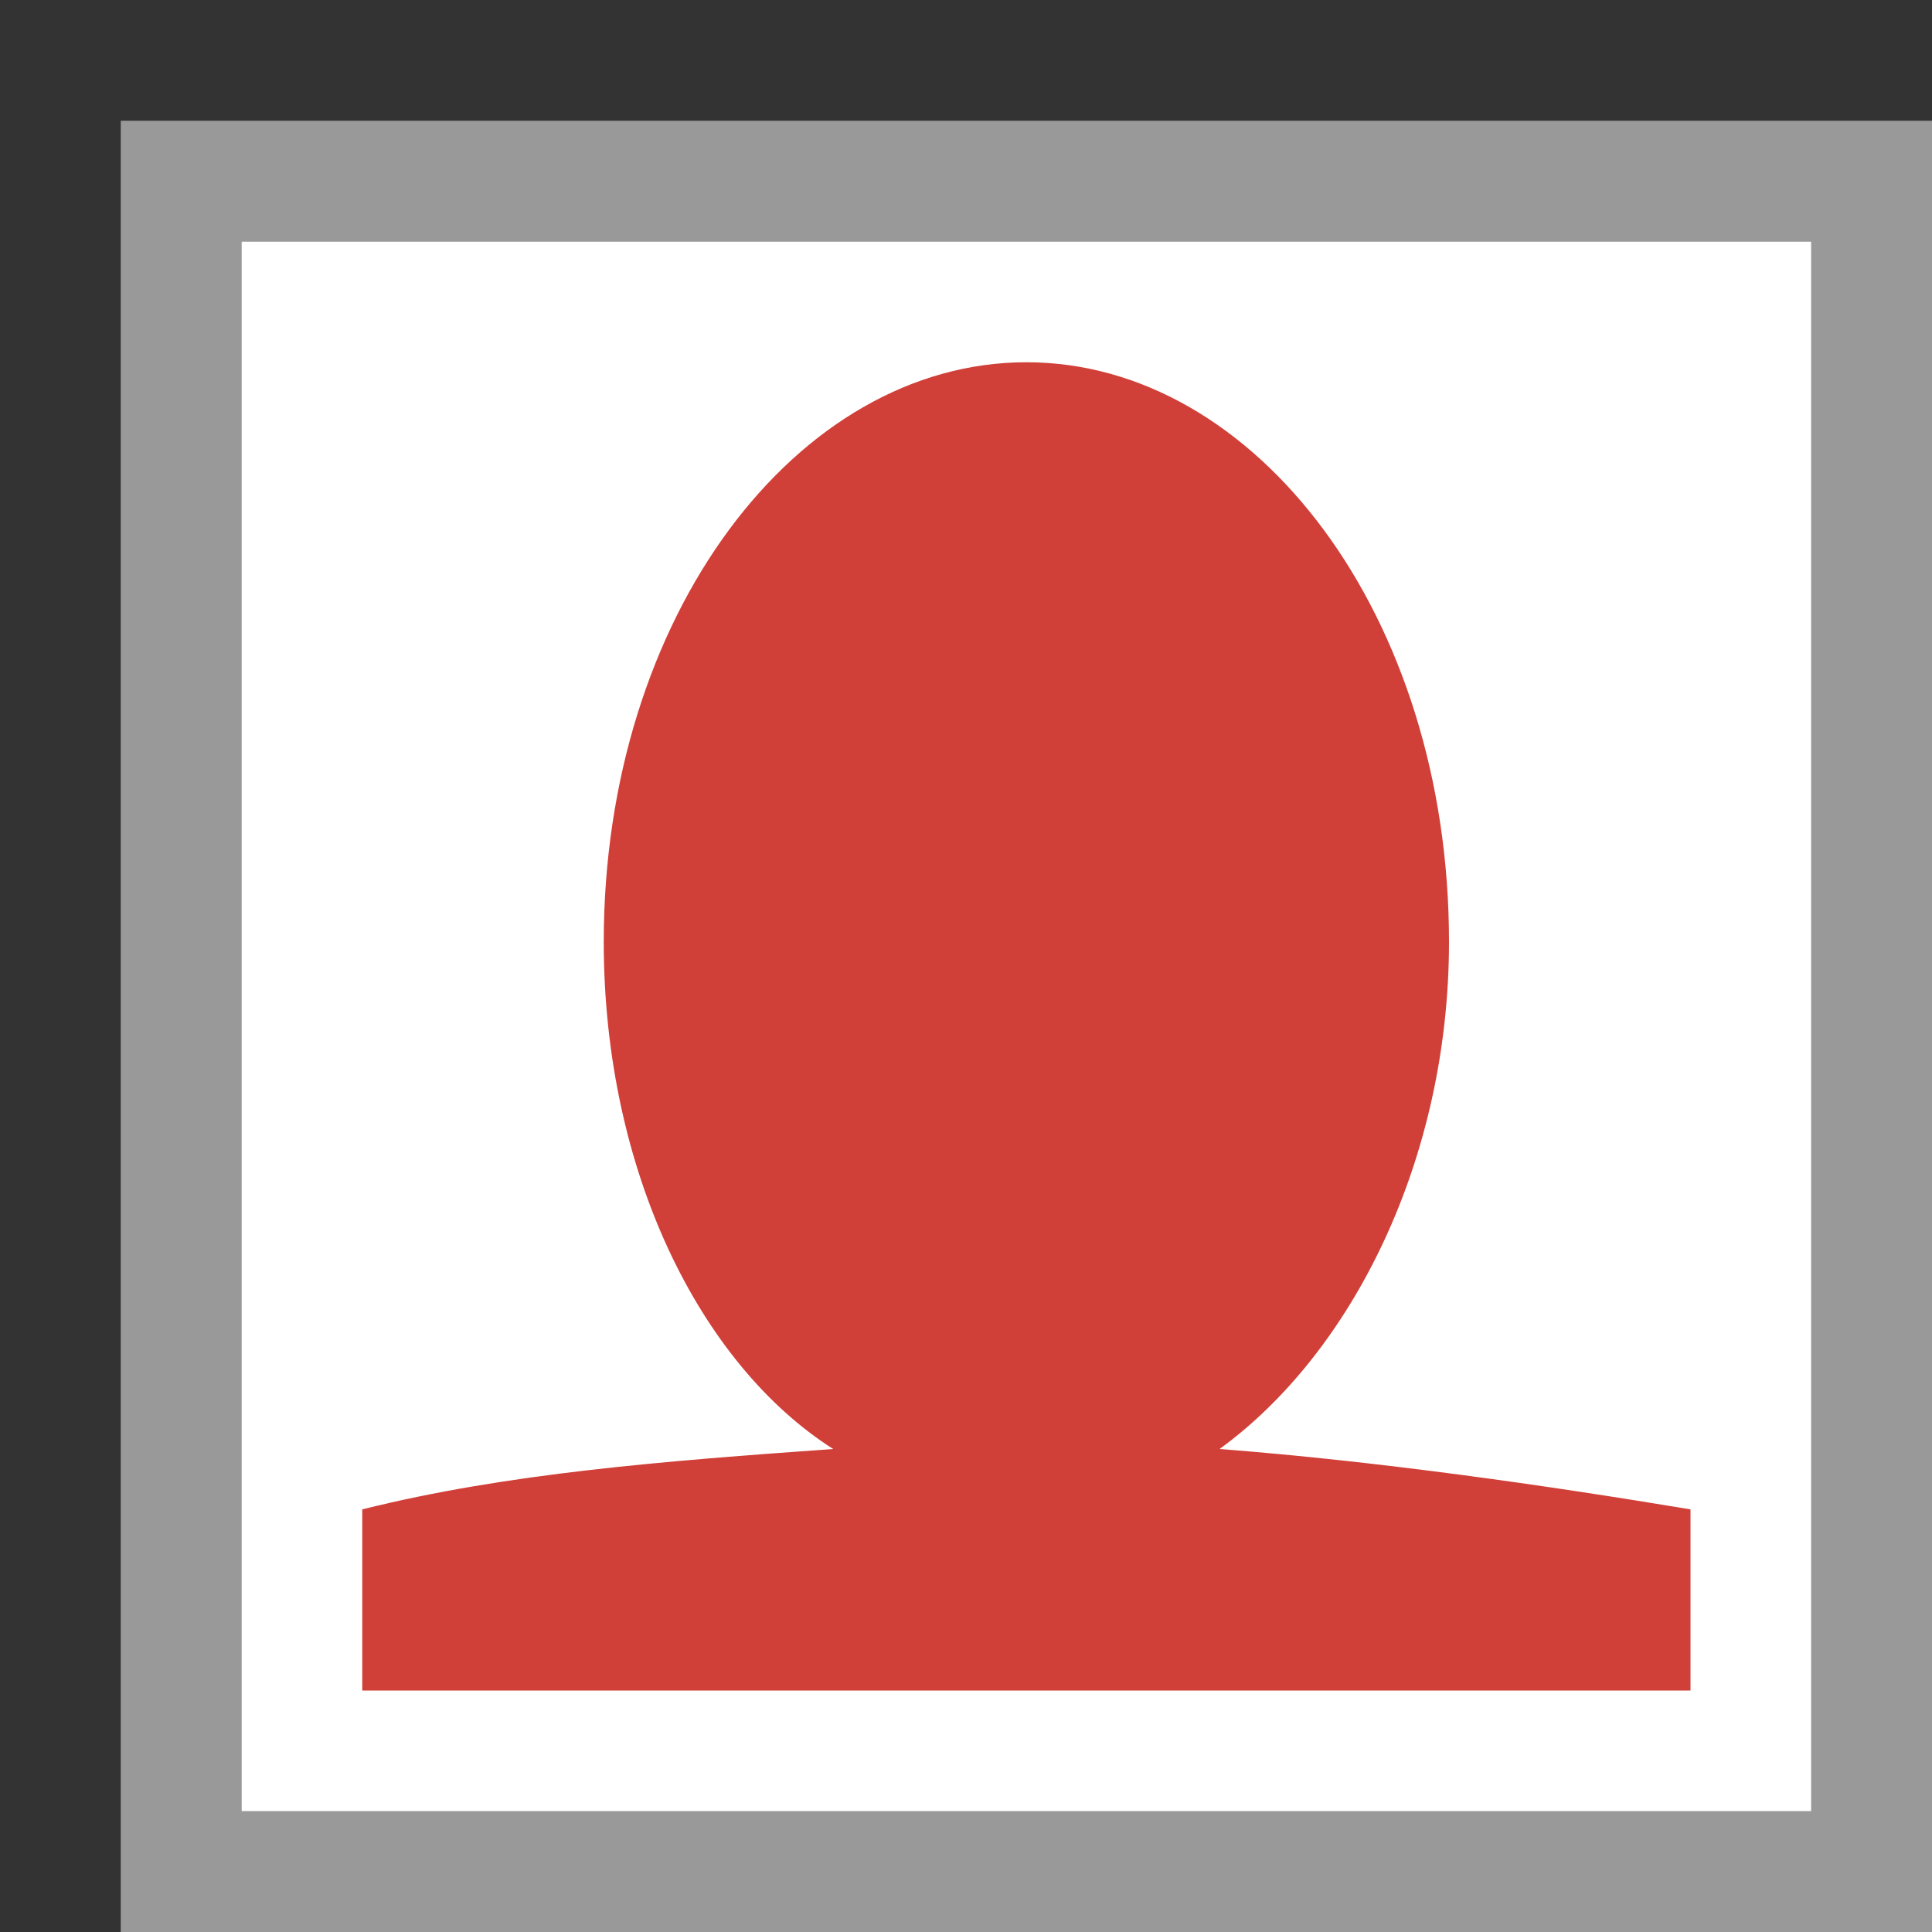 <?xml version="1.0" encoding="utf-8"?>
<!-- Generator: Adobe Illustrator 19.1.0, SVG Export Plug-In . SVG Version: 6.00 Build 0)  -->
<svg version="1.1" id="Ebene_1" xmlns="http://www.w3.org/2000/svg" xmlns:xlink="http://www.w3.org/1999/xlink" x="0px" y="0px"
	 viewBox="-7 9 16 16" style="enable-background:new -7 9 16 16;" xml:space="preserve">
<rect x="-7" y="9" width="16" height="16" fill="#333333" stroke="none"/>
<style type="text/css">
	.st0{fill:#999999;}
	.st1{fill:#FFFFFF;}
	.st2{fill:#D04038;}
</style>
<path class="st0" d="M-6,10v15H9V10H-6z M-5,11H8v13H-5V11z"/>
<rect x="-5" y="11" class="st1" width="13" height="13"/>
<path class="st2" d="M3.1,21C4.2,20.2,5,18.6,5,16.8C5,14.1,3.4,12,1.5,12S-2,14.1-2,16.8c0,1.9,0.8,3.5,1.9,4.2
	c-1.4,0.1-2.7,0.2-3.9,0.5V23H7v-1.5C5.8,21.3,4.4,21.1,3.1,21z"/>
</svg>
